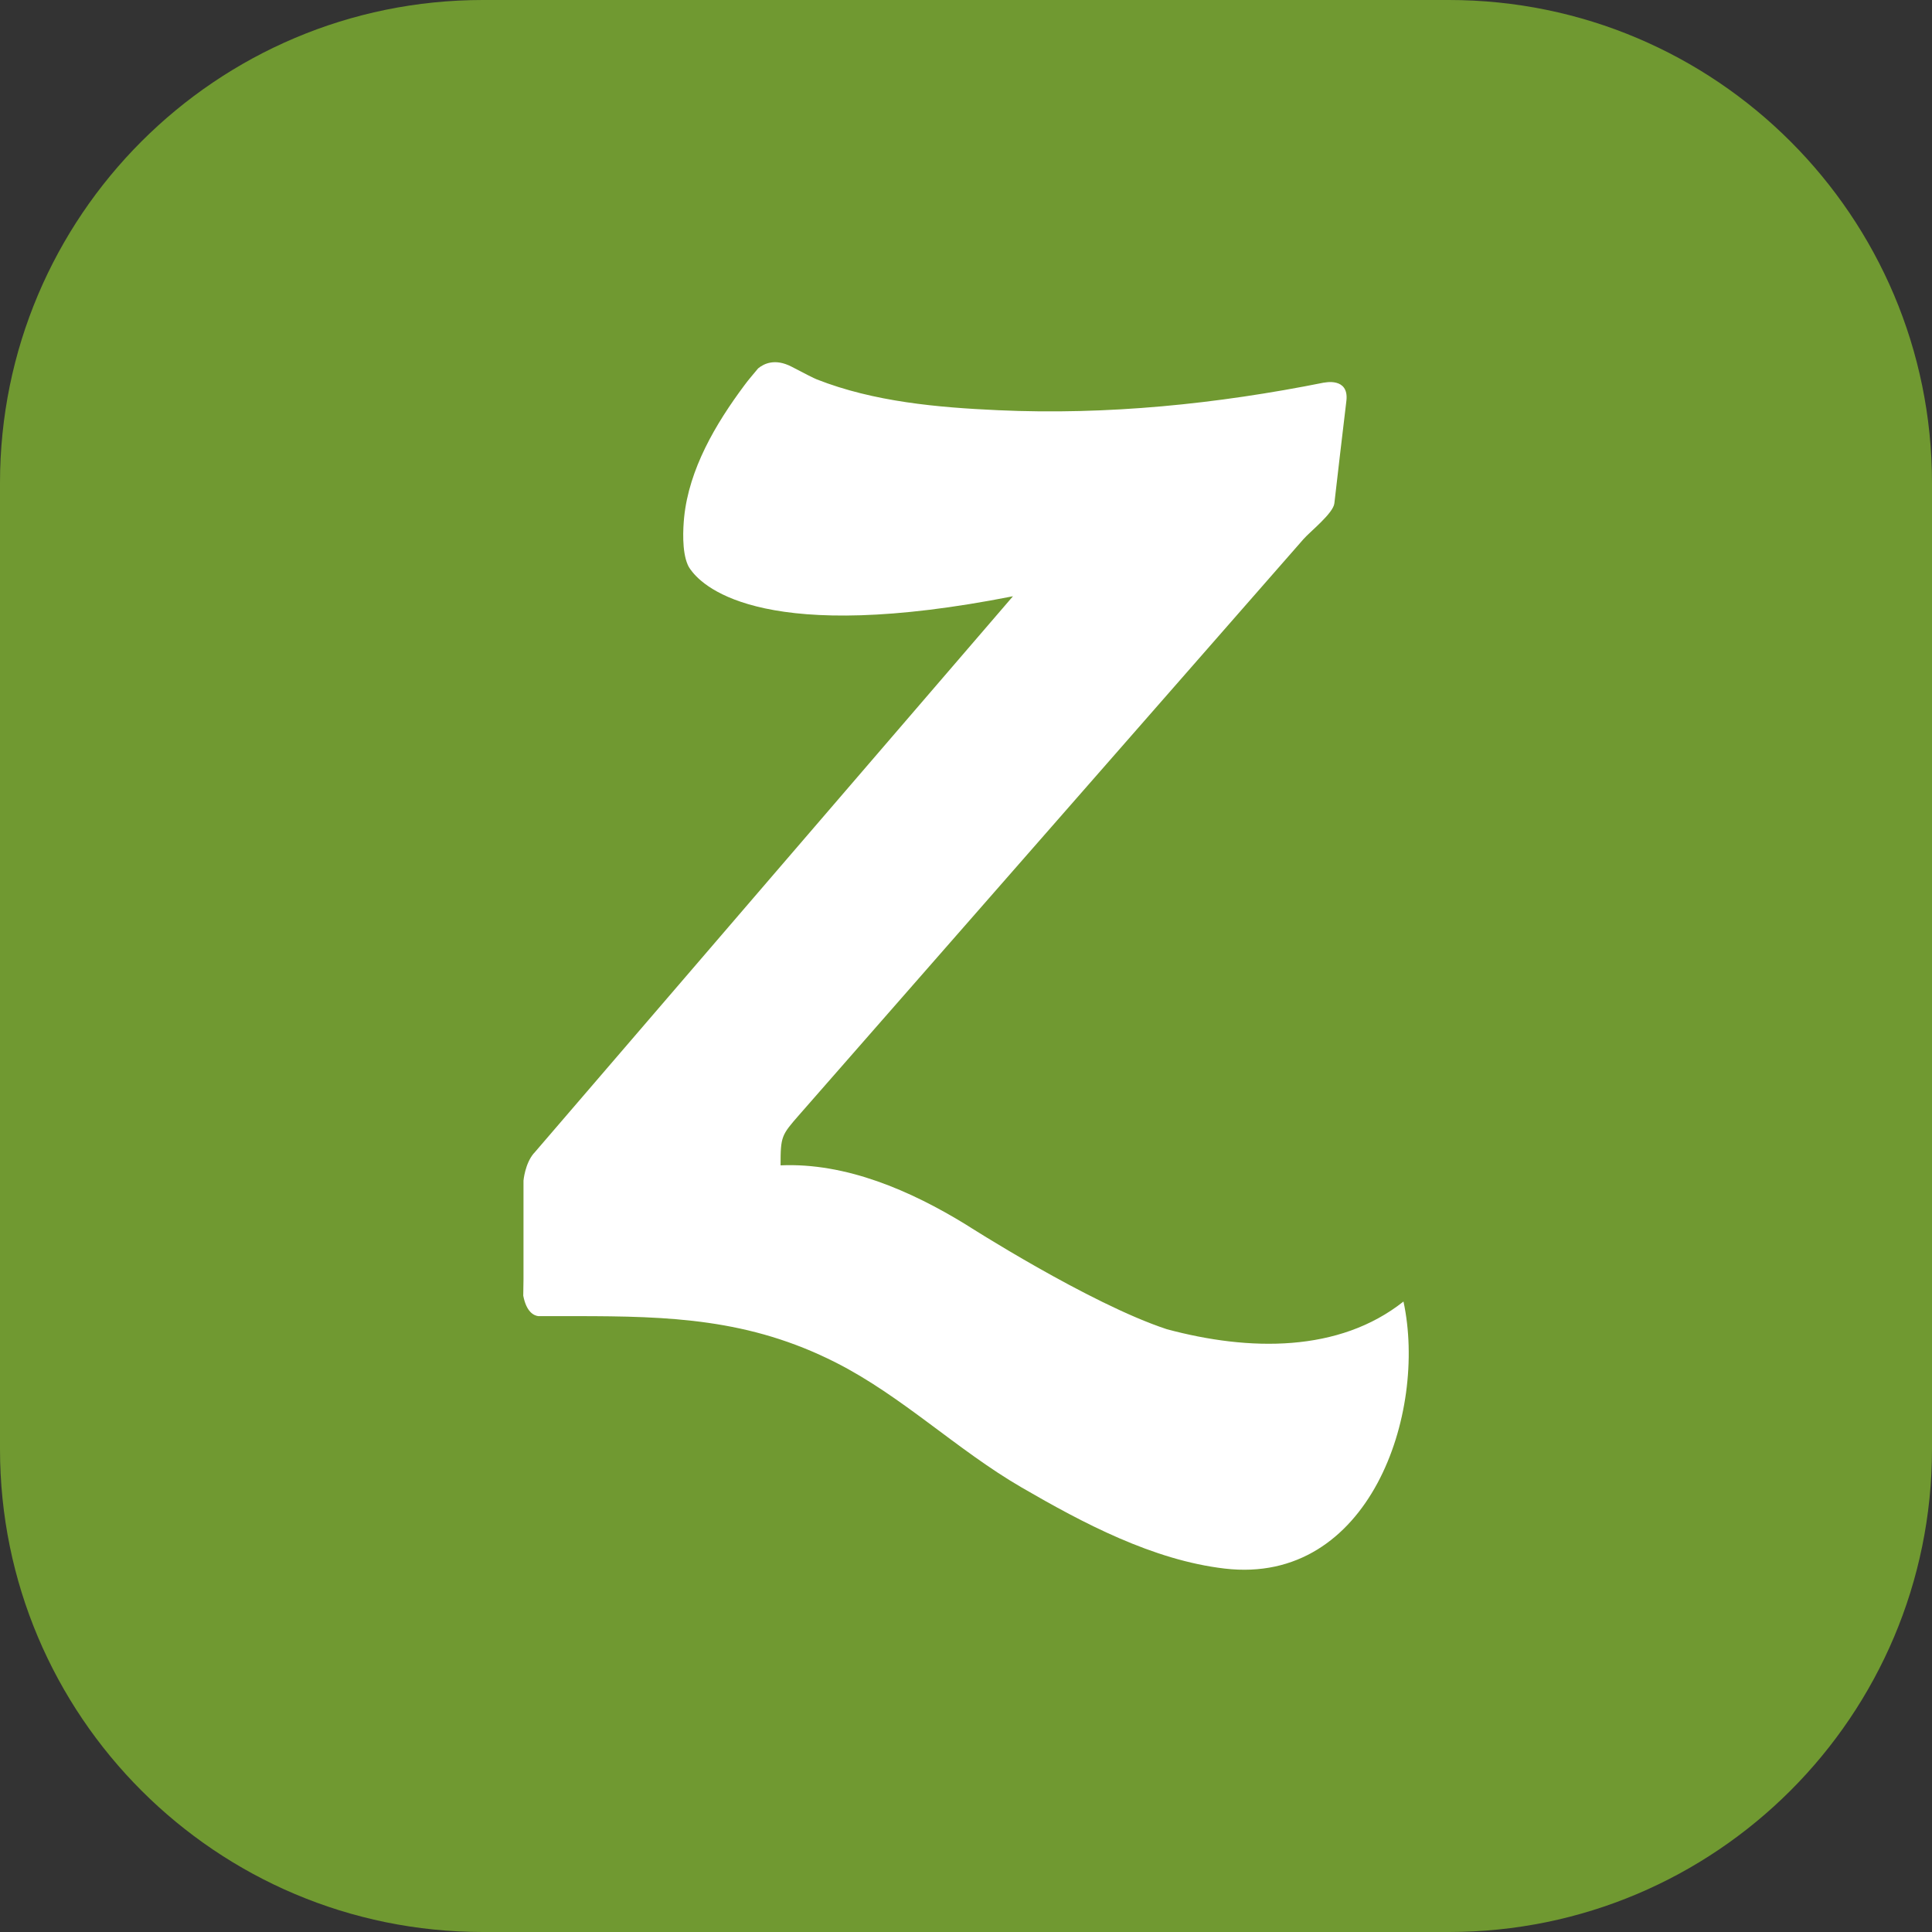 <?xml version="1.0" encoding="iso-8859-1"?>
<!-- Generator: Adobe Illustrator 18.0.0, SVG Export Plug-In . SVG Version: 6.00 Build 0)  -->
<!DOCTYPE svg PUBLIC "-//W3C//DTD SVG 1.1//EN" "http://www.w3.org/Graphics/SVG/1.1/DTD/svg11.dtd">
<svg version="1.1" xmlns="http://www.w3.org/2000/svg" xmlns:xlink="http://www.w3.org/1999/xlink" x="0px" y="0px"
	 viewBox="0 0 48 48" style="enable-background:new 0 0 48 48;" xml:space="preserve">
<rect x="0" y="0" width="48" height="48" fill="#333333" stroke="none"/>
<g id="Layer_463">
	<g>
		<path style="fill:#709931;" d="M48,36c0,6.629-5.373,12-12.002,12h-24C5.371,48,0,42.629,0,36V12C0,5.373,5.371,0,11.998,0h24
			C42.627,0,48,5.373,48,12V36z"/>
		<g>
			<path style="fill:#FFFFFF;" d="M13.262,28.654c-0.22,0.258-0.256,0.678-0.256,0.678c0,0.818,0,1.639,0,2.453
				c0,0.031-0.002,0.211-0.006,0.406c0.079,0.41,0.266,0.494,0.373,0.508c0.311,0,0.623,0,0.936,0c2.324,0,4.305,0.063,6.454,1.152
				c1.648,0.834,3.012,2.172,4.618,3.104c1.525,0.885,3.264,1.808,5.048,2.016c3.593,0.42,5.037-3.857,4.44-6.635
				c-1.602,1.271-3.833,1.238-5.879,0.688c-1.925-0.633-4.989-2.598-4.989-2.598c-1.374-0.844-2.988-1.545-4.608-1.473
				c0-0.721,0.02-0.748,0.466-1.258c0.613-0.697,1.225-1.396,1.836-2.096c1.925-2.199,3.851-4.396,5.778-6.596
				c1.638-1.871,3.276-3.74,4.914-5.611c0.159-0.182,0.738-0.639,0.765-0.887c0.097-0.85,0.198-1.701,0.299-2.549
				c0.067-0.59-0.551-0.449-0.551-0.449l-0.002-0.002c-2.659,0.533-5.39,0.811-8.096,0.687c-1.509-0.068-3.093-0.209-4.509-0.766
				c-0.05-0.018-0.349-0.168-0.631-0.318c-0.408-0.209-0.682-0.074-0.827,0.045c-0.113,0.139-0.234,0.273-0.341,0.42
				c-0.714,0.957-1.376,2.082-1.497,3.283c-0.026,0.269-0.059,0.834,0.089,1.174c0,0,0.016,0.043,0.062,0.109
				c0.008,0.01,0.014,0.019,0.022,0.029c0.339,0.463,1.9,1.85,7.997,0.646c-3.97,4.613-7.938,9.225-11.901,13.838
				C13.262,28.654,13.262,28.654,13.262,28.654z"/>
		</g>
	</g>
</g>
<g id="Layer_1">
</g>
</svg>
